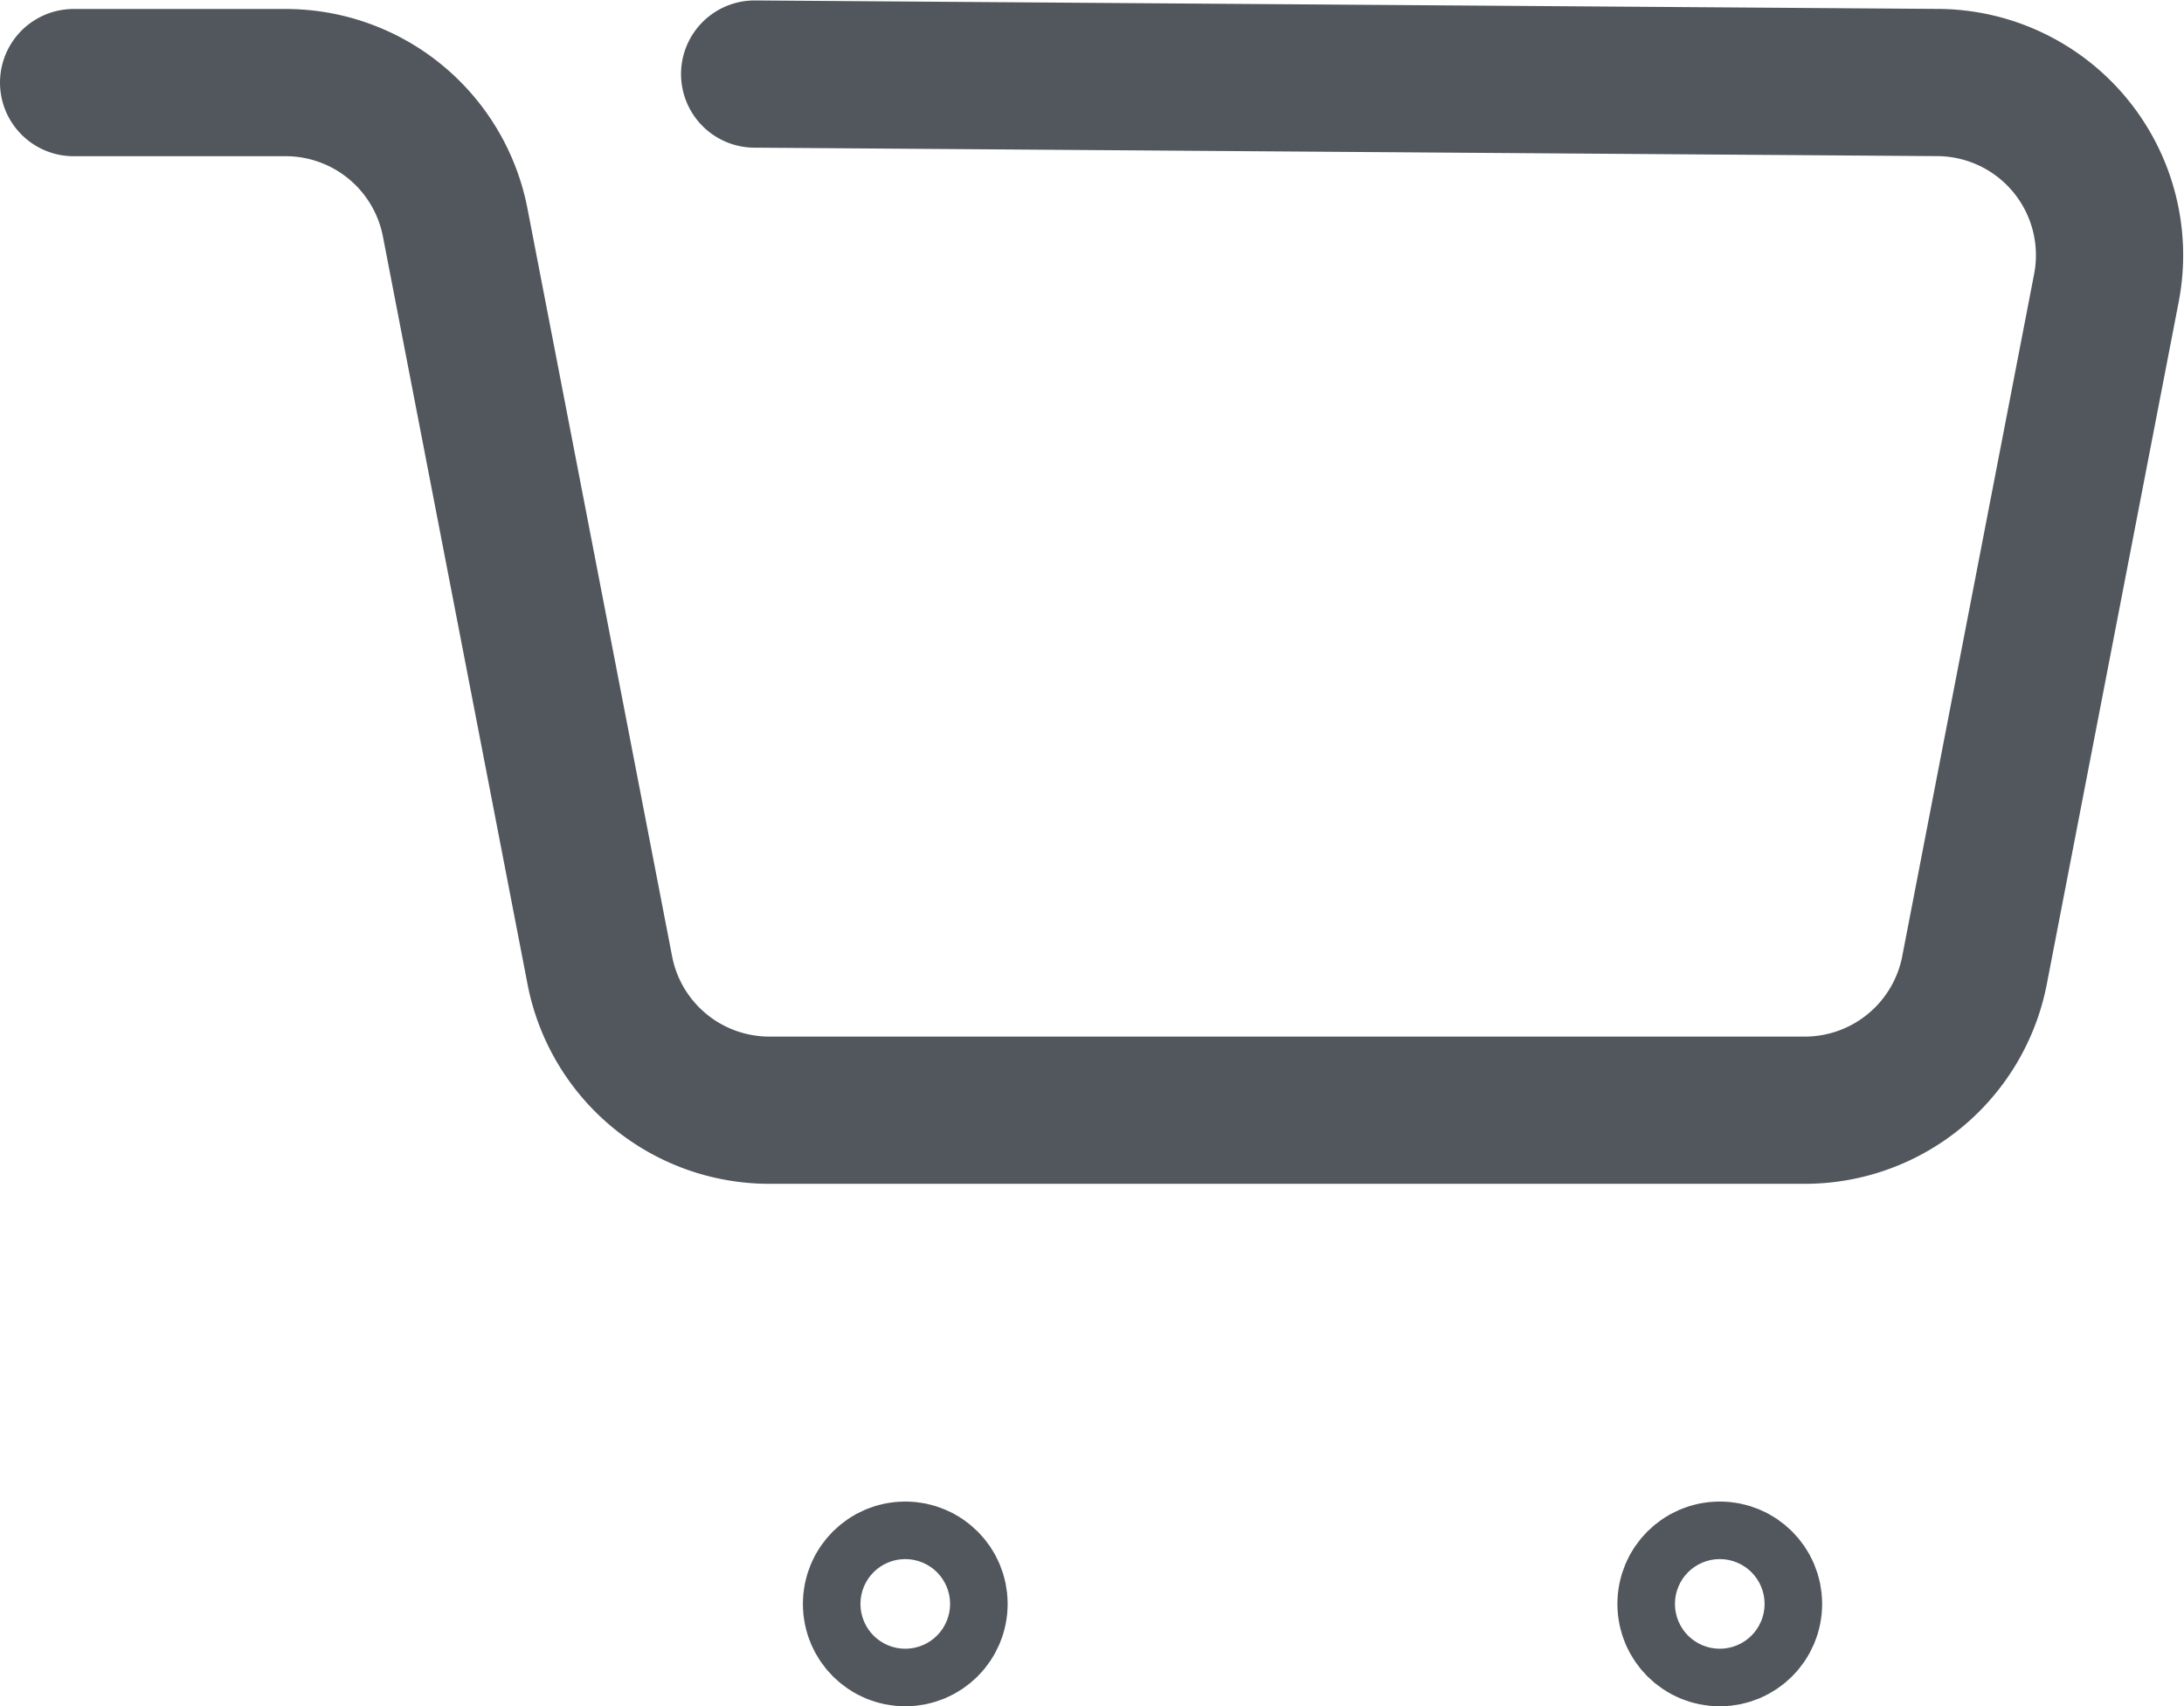 <svg xmlns="http://www.w3.org/2000/svg" width="29.667" height="23.18" viewBox="0 0 29.667 23.18">
  <g id="Group_395" data-name="Group 395" transform="translate(-363.489 3027.37)">
    <g id="Group_394" data-name="Group 394" transform="translate(375.395 -3005.972)">
      <circle id="Ellipse_69" data-name="Ellipse 69" cx="0.391" cy="0.391" r="0.391" fill="none" stroke="#52575d" stroke-linecap="round" stroke-linejoin="round" stroke-width="2"/>
      <circle id="Ellipse_70" data-name="Ellipse 70" cx="0.391" cy="0.391" r="0.391" transform="translate(11.064)" fill="none" stroke="#52575d" stroke-linecap="round" stroke-linejoin="round" stroke-width="2"/>
    </g>
    <path id="Path_267" data-name="Path 267" d="M364.489-3026.248h2.883a2.346,2.346,0,0,1,2.3,1.9l1.965,10.16a2.346,2.346,0,0,0,2.3,1.9H388.01a2.348,2.348,0,0,0,2.3-1.9l1.792-9.27a2.346,2.346,0,0,0-2.3-2.791l-16.062-.115" fill="none" stroke="#52575d" stroke-linecap="round" stroke-linejoin="round" stroke-width="2"/>
  </g>
</svg>
